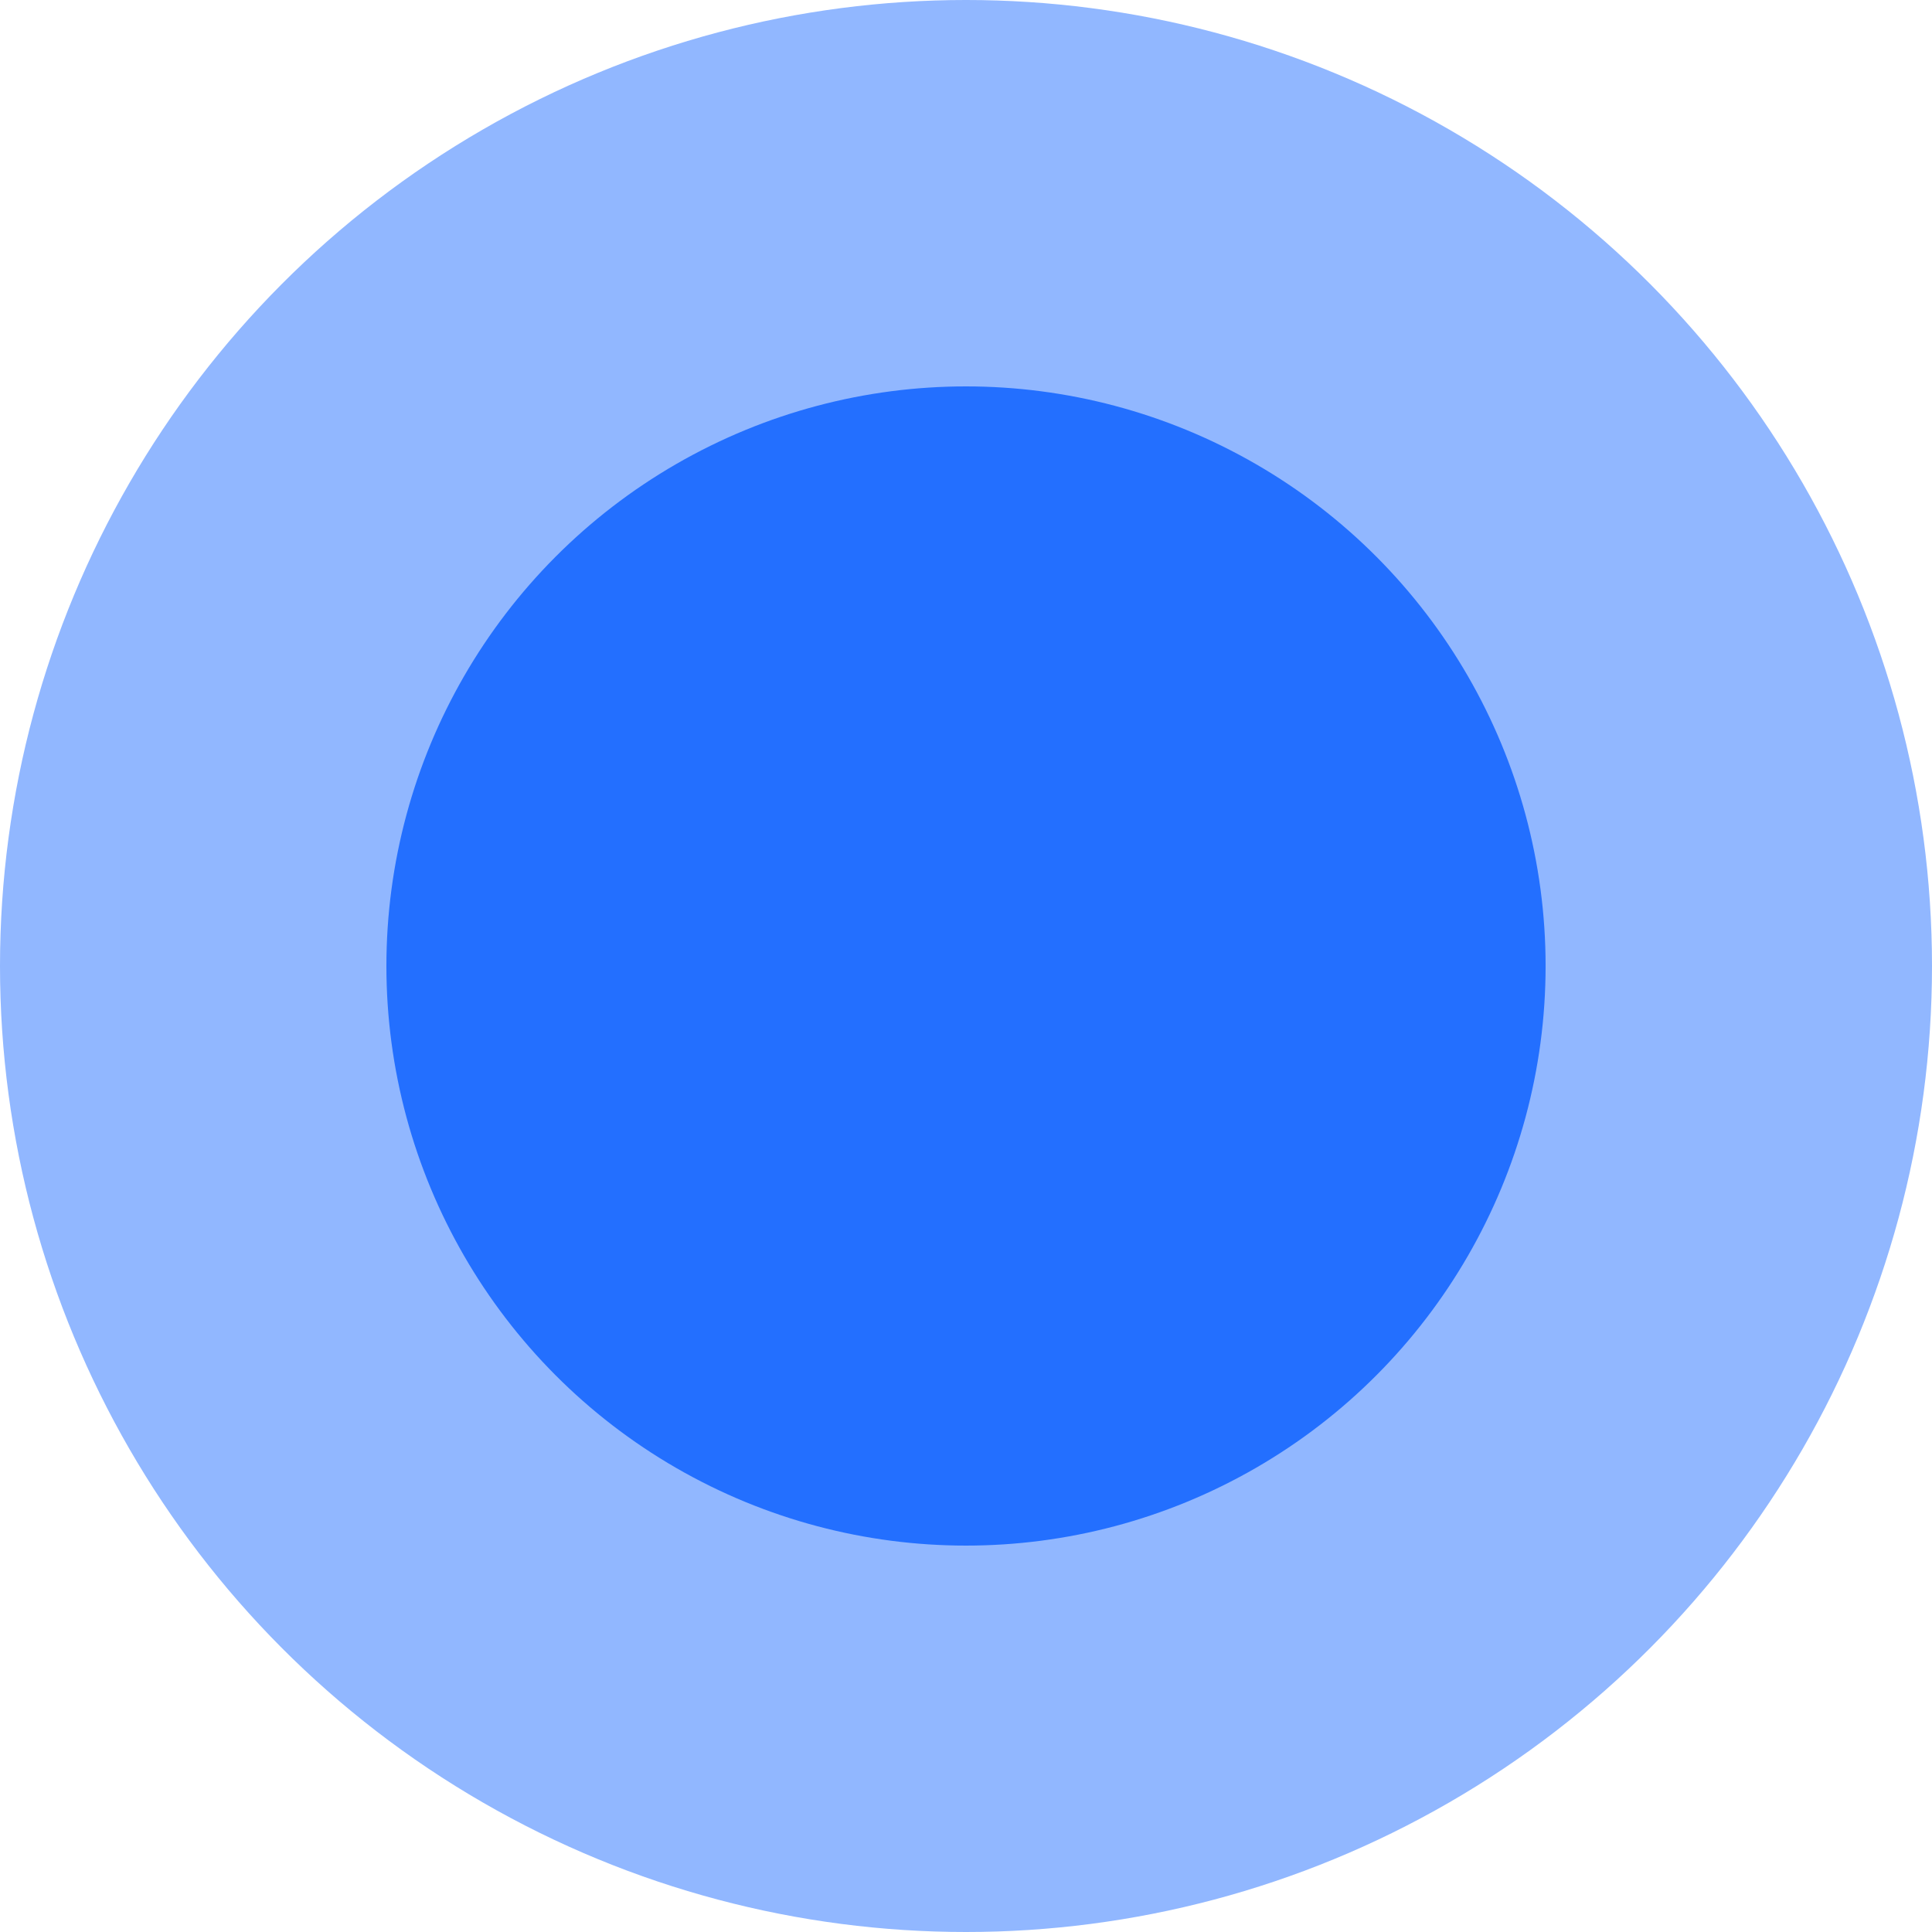 <svg width="10" height="10" viewBox="0 0 10 10" fill="none" xmlns="http://www.w3.org/2000/svg">
<circle cx="5" cy="5" r="5" transform="rotate(-180 5 5)" fill="#91B7FF"/>
<ellipse cx="5" cy="5" rx="3" ry="3" transform="rotate(-180 5 5)" fill="#236FFF"/>
</svg>
